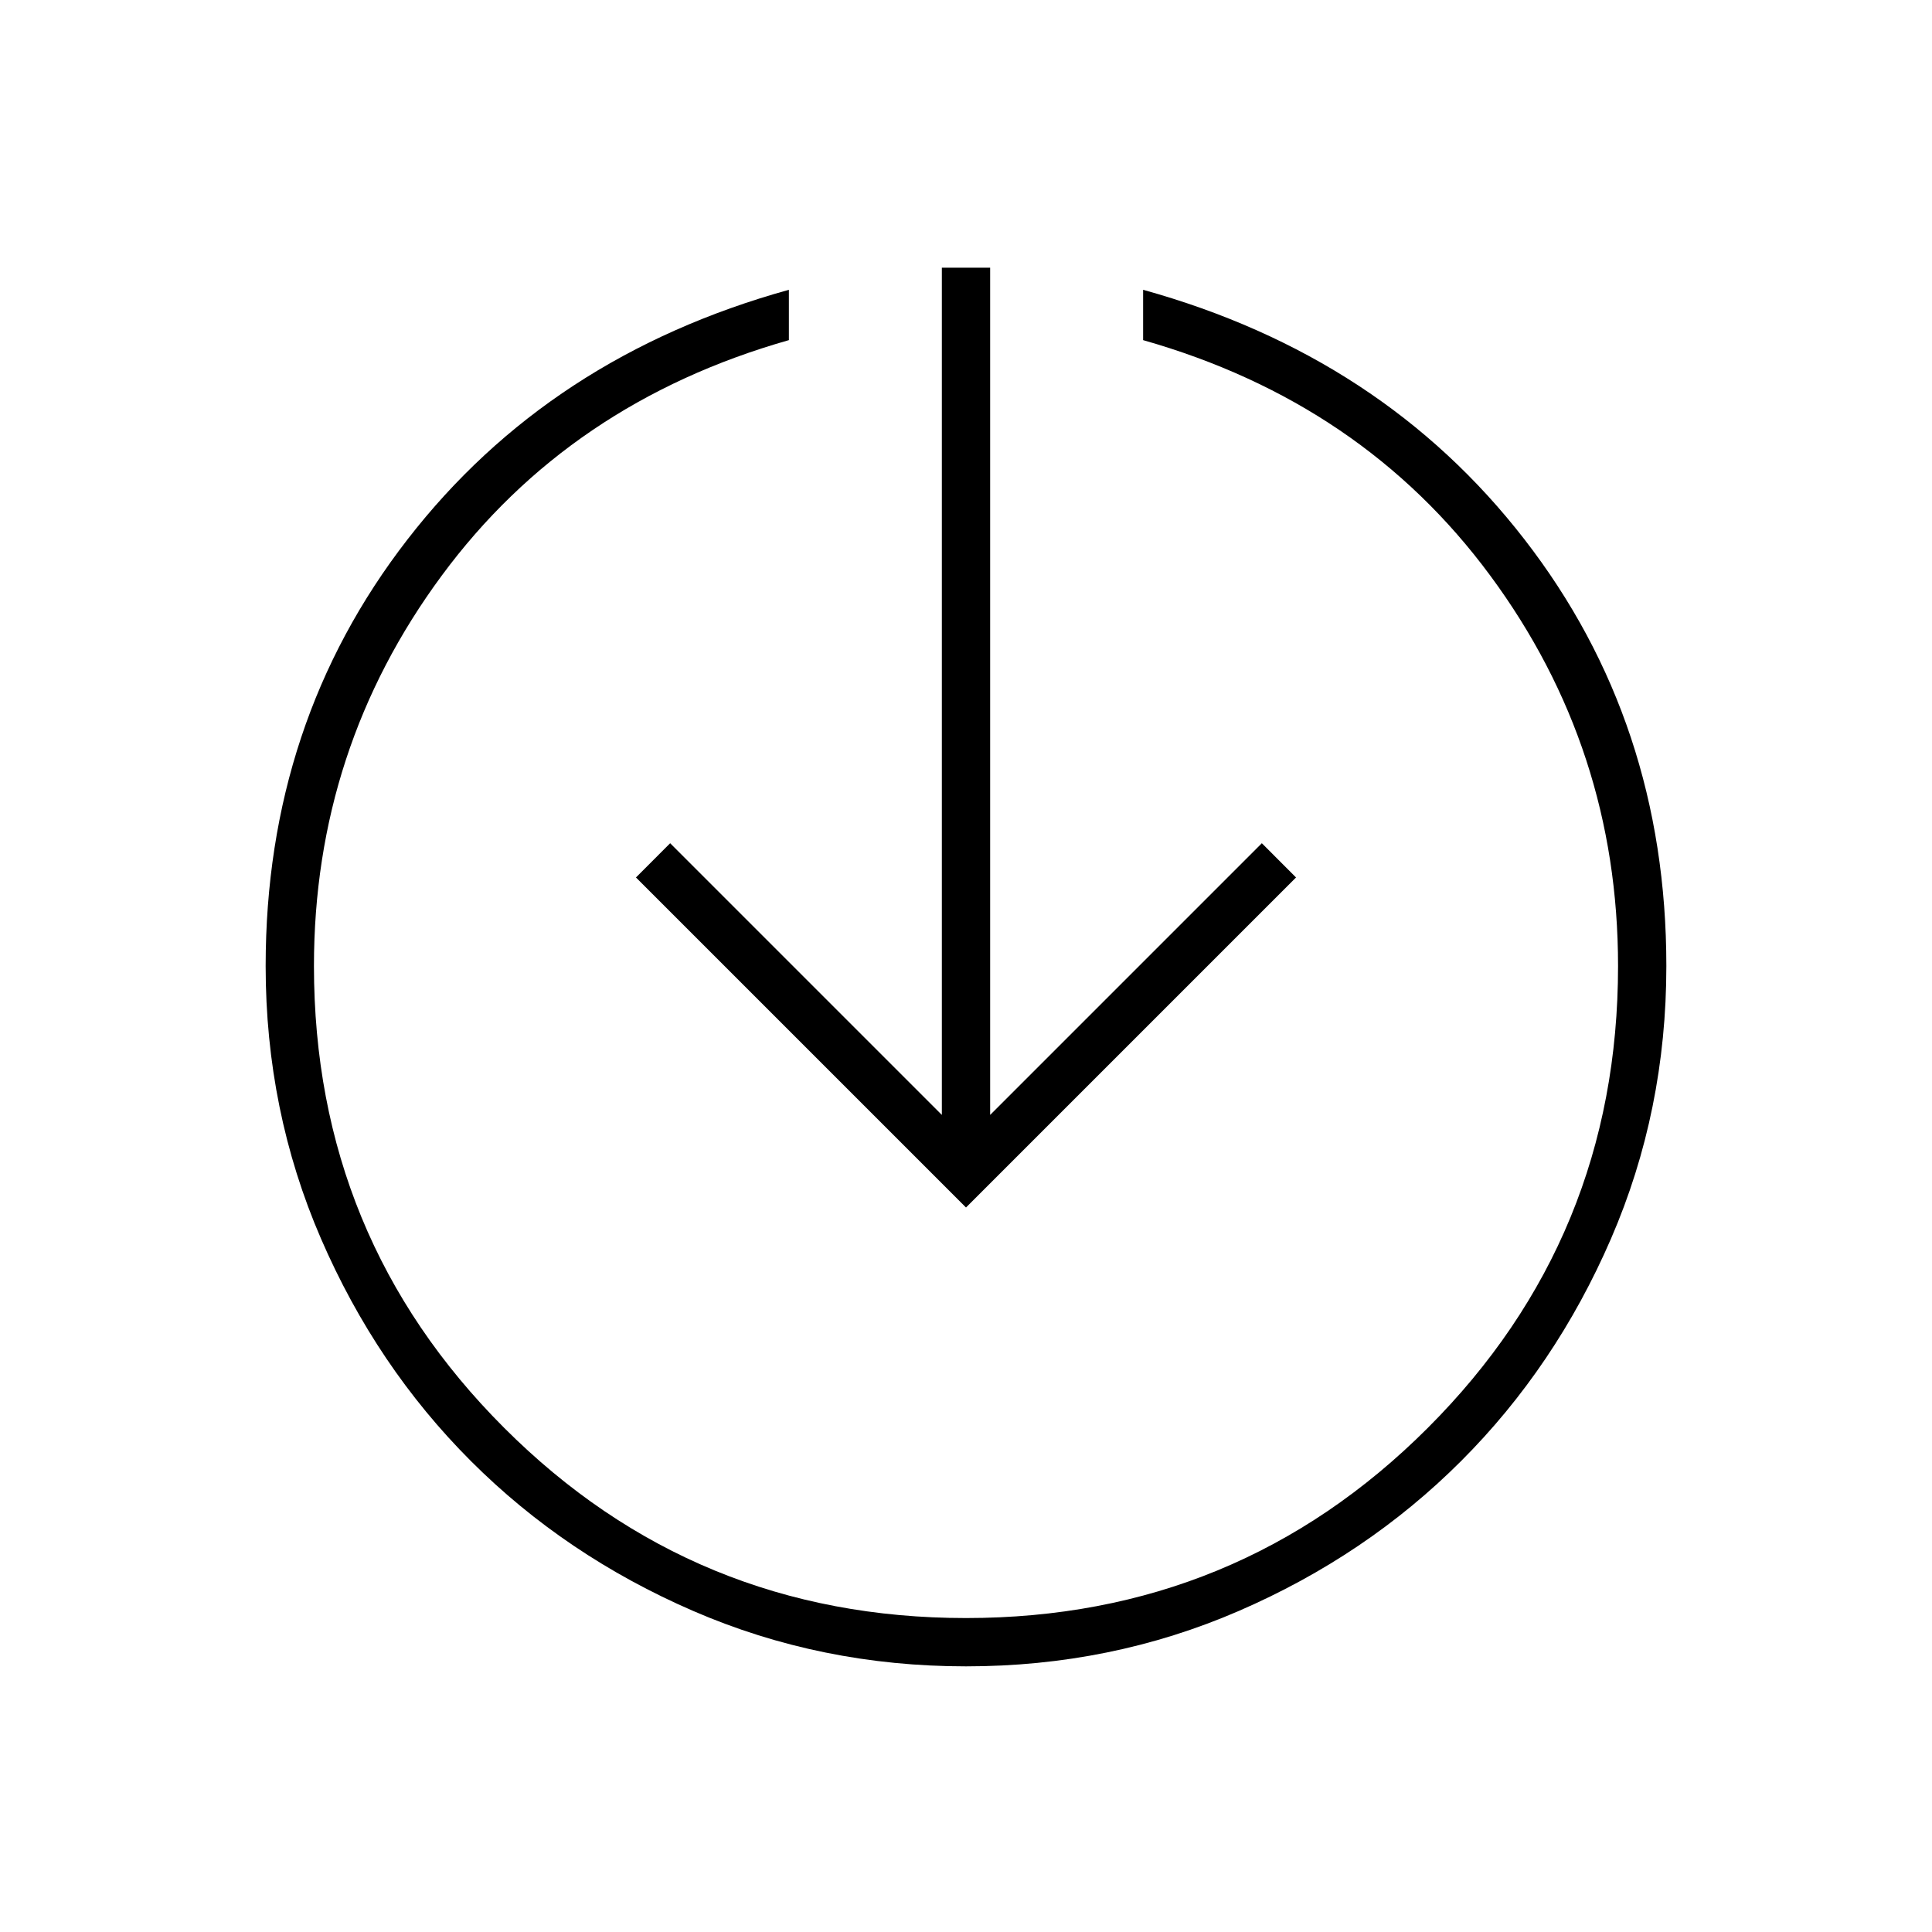 <svg xmlns="http://www.w3.org/2000/svg" height="40" width="40"><path d="M20 25 13.167 18.167 13.875 17.458 19.5 23.083V5.542H20.5V23.083L26.125 17.458L26.833 18.167ZM20 34.5Q17 34.5 14.354 33.354Q11.708 32.208 9.75 30.25Q7.792 28.292 6.646 25.646Q5.5 23 5.5 20Q5.5 14.958 8.438 11.167Q11.375 7.375 16.333 6V7.042Q11.792 8.333 9.146 11.917Q6.5 15.5 6.5 20Q6.5 25.625 10.438 29.562Q14.375 33.5 20 33.5Q25.625 33.5 29.562 29.562Q33.5 25.625 33.5 20Q33.5 15.5 30.854 11.917Q28.208 8.333 23.667 7.042V6Q28.625 7.375 31.562 11.167Q34.5 14.958 34.5 20Q34.5 23 33.354 25.646Q32.208 28.292 30.25 30.25Q28.292 32.208 25.646 33.354Q23 34.5 20 34.5Z"/></svg>
